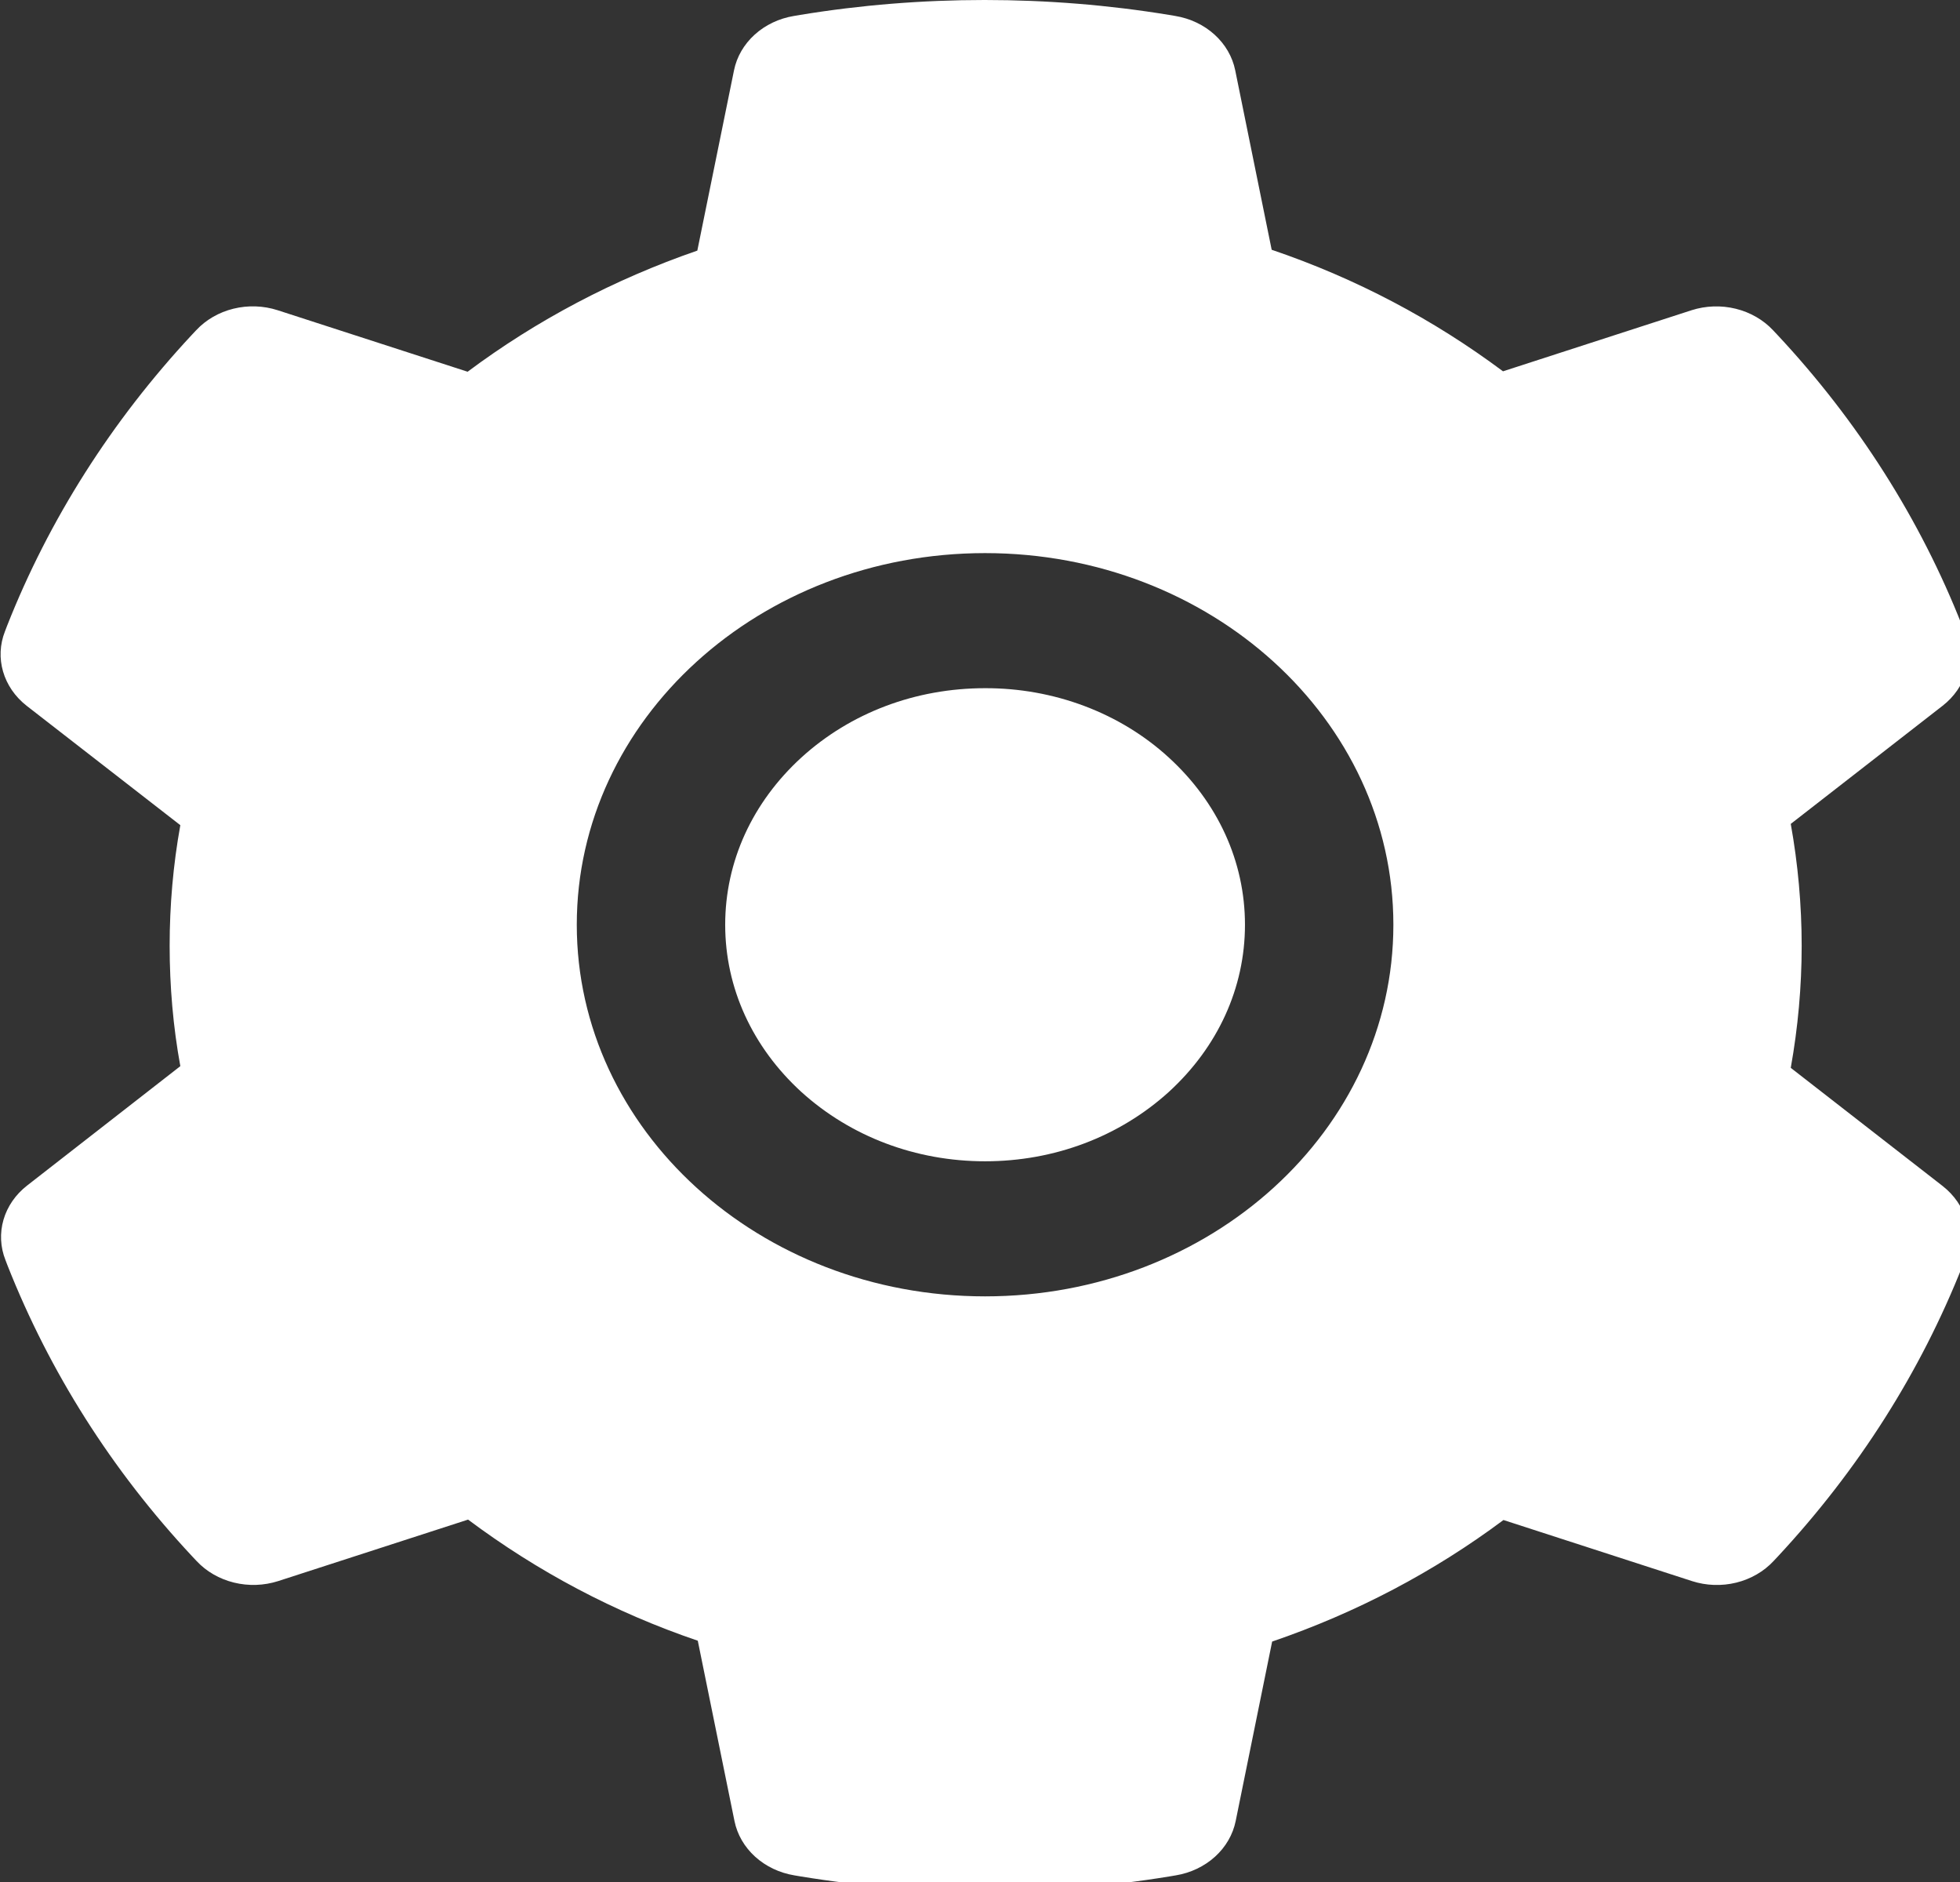 <?xml version="1.0" standalone="no"?>
<!DOCTYPE svg PUBLIC "-//W3C//DTD SVG 1.0//EN" "http://www.w3.org/TR/2001/REC-SVG-20010904/DTD/svg10.dtd">
<svg xmlns="http://www.w3.org/2000/svg" xmlns:xlink="http://www.w3.org/1999/xlink" id="body_1" width="50" height="48">

<rect width="100%" height="100%" fill="#333333" stroke="none"/>

<g transform="matrix(0.06 0 0 0.06 0.015 -0)">
    <path d="M418.577 292.535C 389.051 292.535 361.402 302.959 340.468 322.009C 319.633 341.059 308.079 366.219 308.079 393.087C 308.079 419.955 319.633 445.115 340.468 464.165C 361.402 483.125 389.051 493.639 418.577 493.639C 448.102 493.639 475.751 483.125 496.685 464.165C 517.52 445.115 529.074 419.955 529.074 393.087C 529.074 366.219 517.52 341.059 496.685 322.009C 486.46 312.633 474.29 305.199 460.881 300.139C 447.472 295.079 433.092 292.495 418.577 292.535zM825.707 504.152L761.127 453.921C 764.188 436.848 765.768 419.416 765.768 402.073C 765.768 384.73 764.188 367.208 761.127 350.224L761.127 350.224L825.707 299.993C 830.586 296.193 834.077 291.131 835.718 285.481C 837.358 279.831 837.07 273.86 834.891 268.363L834.891 268.363L834.002 266.027C 816.229 220.8 789.598 178.878 755.4 142.291L755.4 142.291L753.622 140.404C 749.47 135.961 743.935 132.767 737.748 131.243C 731.561 129.719 725.011 129.937 718.963 131.868L718.963 131.868L638.781 157.837C 609.157 135.732 576.176 118.299 540.429 106.168L540.429 106.168L524.926 29.878C 523.757 24.131 520.693 18.844 516.142 14.719C 511.592 10.594 505.77 7.826 499.45 6.784L499.45 6.784L496.784 6.335C 445.435 -2.112 391.323 -2.112 339.975 6.335L339.975 6.335L337.308 6.784C 330.988 7.826 325.166 10.594 320.616 14.719C 316.065 18.844 313.001 24.131 311.832 29.878L311.832 29.878L296.23 106.528C 260.822 118.755 227.838 136.145 198.57 158.017L198.57 158.017L117.795 131.868C 111.749 129.922 105.195 129.696 99.004 131.221C 92.813 132.745 87.278 135.949 83.135 140.404L83.135 140.404L81.358 142.291C 47.221 178.917 20.597 220.828 2.756 266.027L2.756 266.027L1.867 268.363C -2.576 279.595 1.077 292.176 11.051 299.993L11.051 299.993L76.421 350.764C 73.36 367.657 71.879 384.91 71.879 401.983C 71.879 419.236 73.36 436.489 76.421 453.202L76.421 453.202L11.248 503.973C 6.37 507.773 2.878 512.835 1.238 518.485C -0.403 524.135 -0.114 530.106 2.065 535.603L2.065 535.603L2.954 537.939C 20.827 583.138 47.192 624.922 81.556 661.675L81.556 661.675L83.333 663.562C 87.486 668.005 93.02 671.199 99.208 672.723C 105.395 674.247 111.944 674.029 117.993 672.098L117.993 672.098L198.767 645.949C 228.194 667.965 260.978 685.397 296.427 697.438L296.427 697.438L312.029 774.088C 313.199 779.835 316.263 785.122 320.813 789.247C 325.364 793.372 331.186 796.14 337.506 797.182L337.506 797.182L340.172 797.631C 392.025 806.123 445.128 806.123 496.981 797.631L496.981 797.631L499.647 797.182C 505.967 796.14 511.789 793.372 516.34 789.247C 520.89 785.122 523.954 779.835 525.124 774.088L525.124 774.088L540.627 697.798C 576.373 685.577 609.354 668.234 638.978 646.129L638.978 646.129L719.16 672.098C 725.207 674.044 731.761 674.27 737.952 672.745C 744.143 671.22 749.677 668.017 753.82 663.562L753.82 663.562L755.597 661.675C 789.961 624.743 816.326 583.138 834.199 537.939L834.199 537.939L835.088 535.603C 839.334 524.46 835.681 511.97 825.707 504.152zM418.577 551.059C 322.694 551.059 244.981 480.34 244.981 393.087C 244.981 305.834 322.694 235.115 418.577 235.115C 514.459 235.115 592.172 305.834 592.172 393.087C 592.172 480.34 514.459 551.059 418.577 551.059z" stroke="none" fill="#FFFFFF" fill-rule="nonzero" />
</g>
</svg>